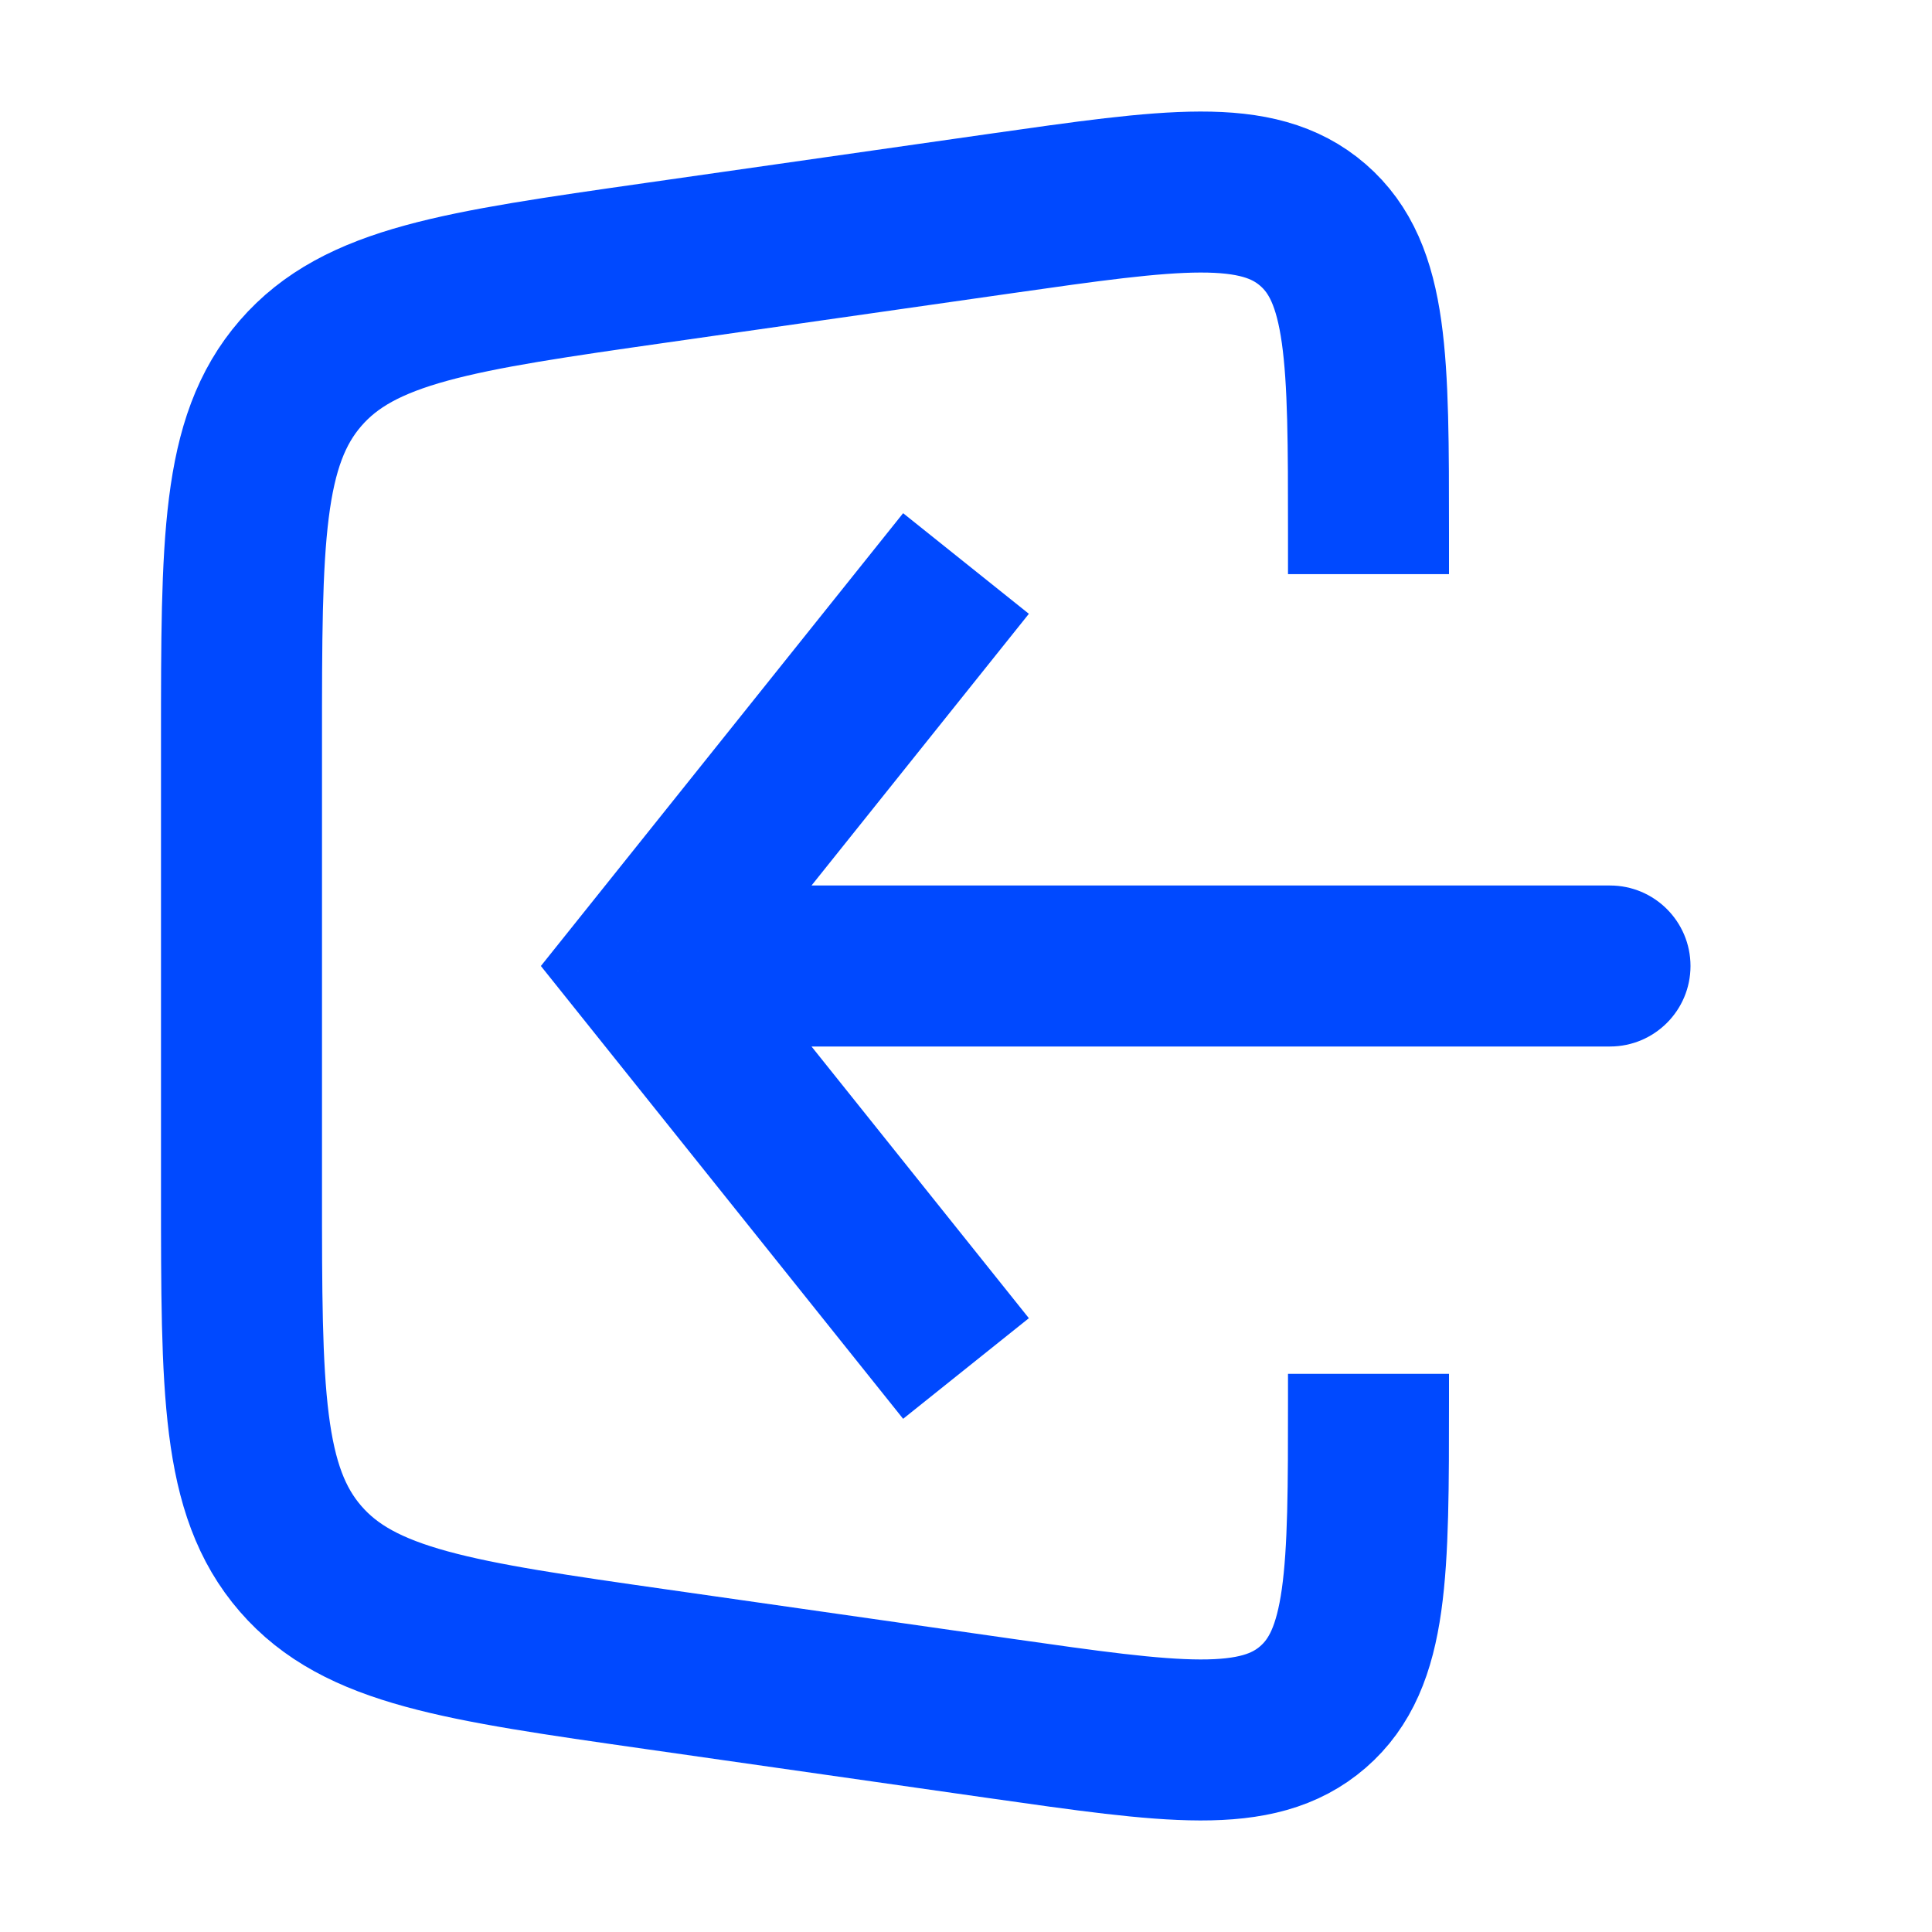 <svg width="24" height="24" viewBox="0 0 24 24" fill="none" xmlns="http://www.w3.org/2000/svg">
<path d="M17 7.132V6.612C17 4.466 17 3.393 16.31 2.795C15.621 2.197 14.559 2.349 12.434 2.652L8.151 3.264C5.695 3.615 4.467 3.79 3.734 4.636C3 5.482 3 6.723 3 9.204V14.796C3 17.277 3 18.518 3.734 19.364C4.467 20.21 5.695 20.385 8.151 20.736L12.434 21.348C14.559 21.651 15.621 21.803 16.31 21.205C17 20.607 17 19.534 17 17.388V17.066" stroke="#0049FF" stroke-width="2"/>
<path d="M8 12L7.219 11.375L6.719 12L7.219 12.625L8 12ZM20 13C20.552 13 21 12.552 21 12C21 11.448 20.552 11 20 11V13ZM11.219 6.375L7.219 11.375L8.781 12.625L12.781 7.625L11.219 6.375ZM7.219 12.625L11.219 17.625L12.781 16.375L8.781 11.375L7.219 12.625ZM8 13H20V11H8V13Z" fill="#0049FF"/>
</svg>
